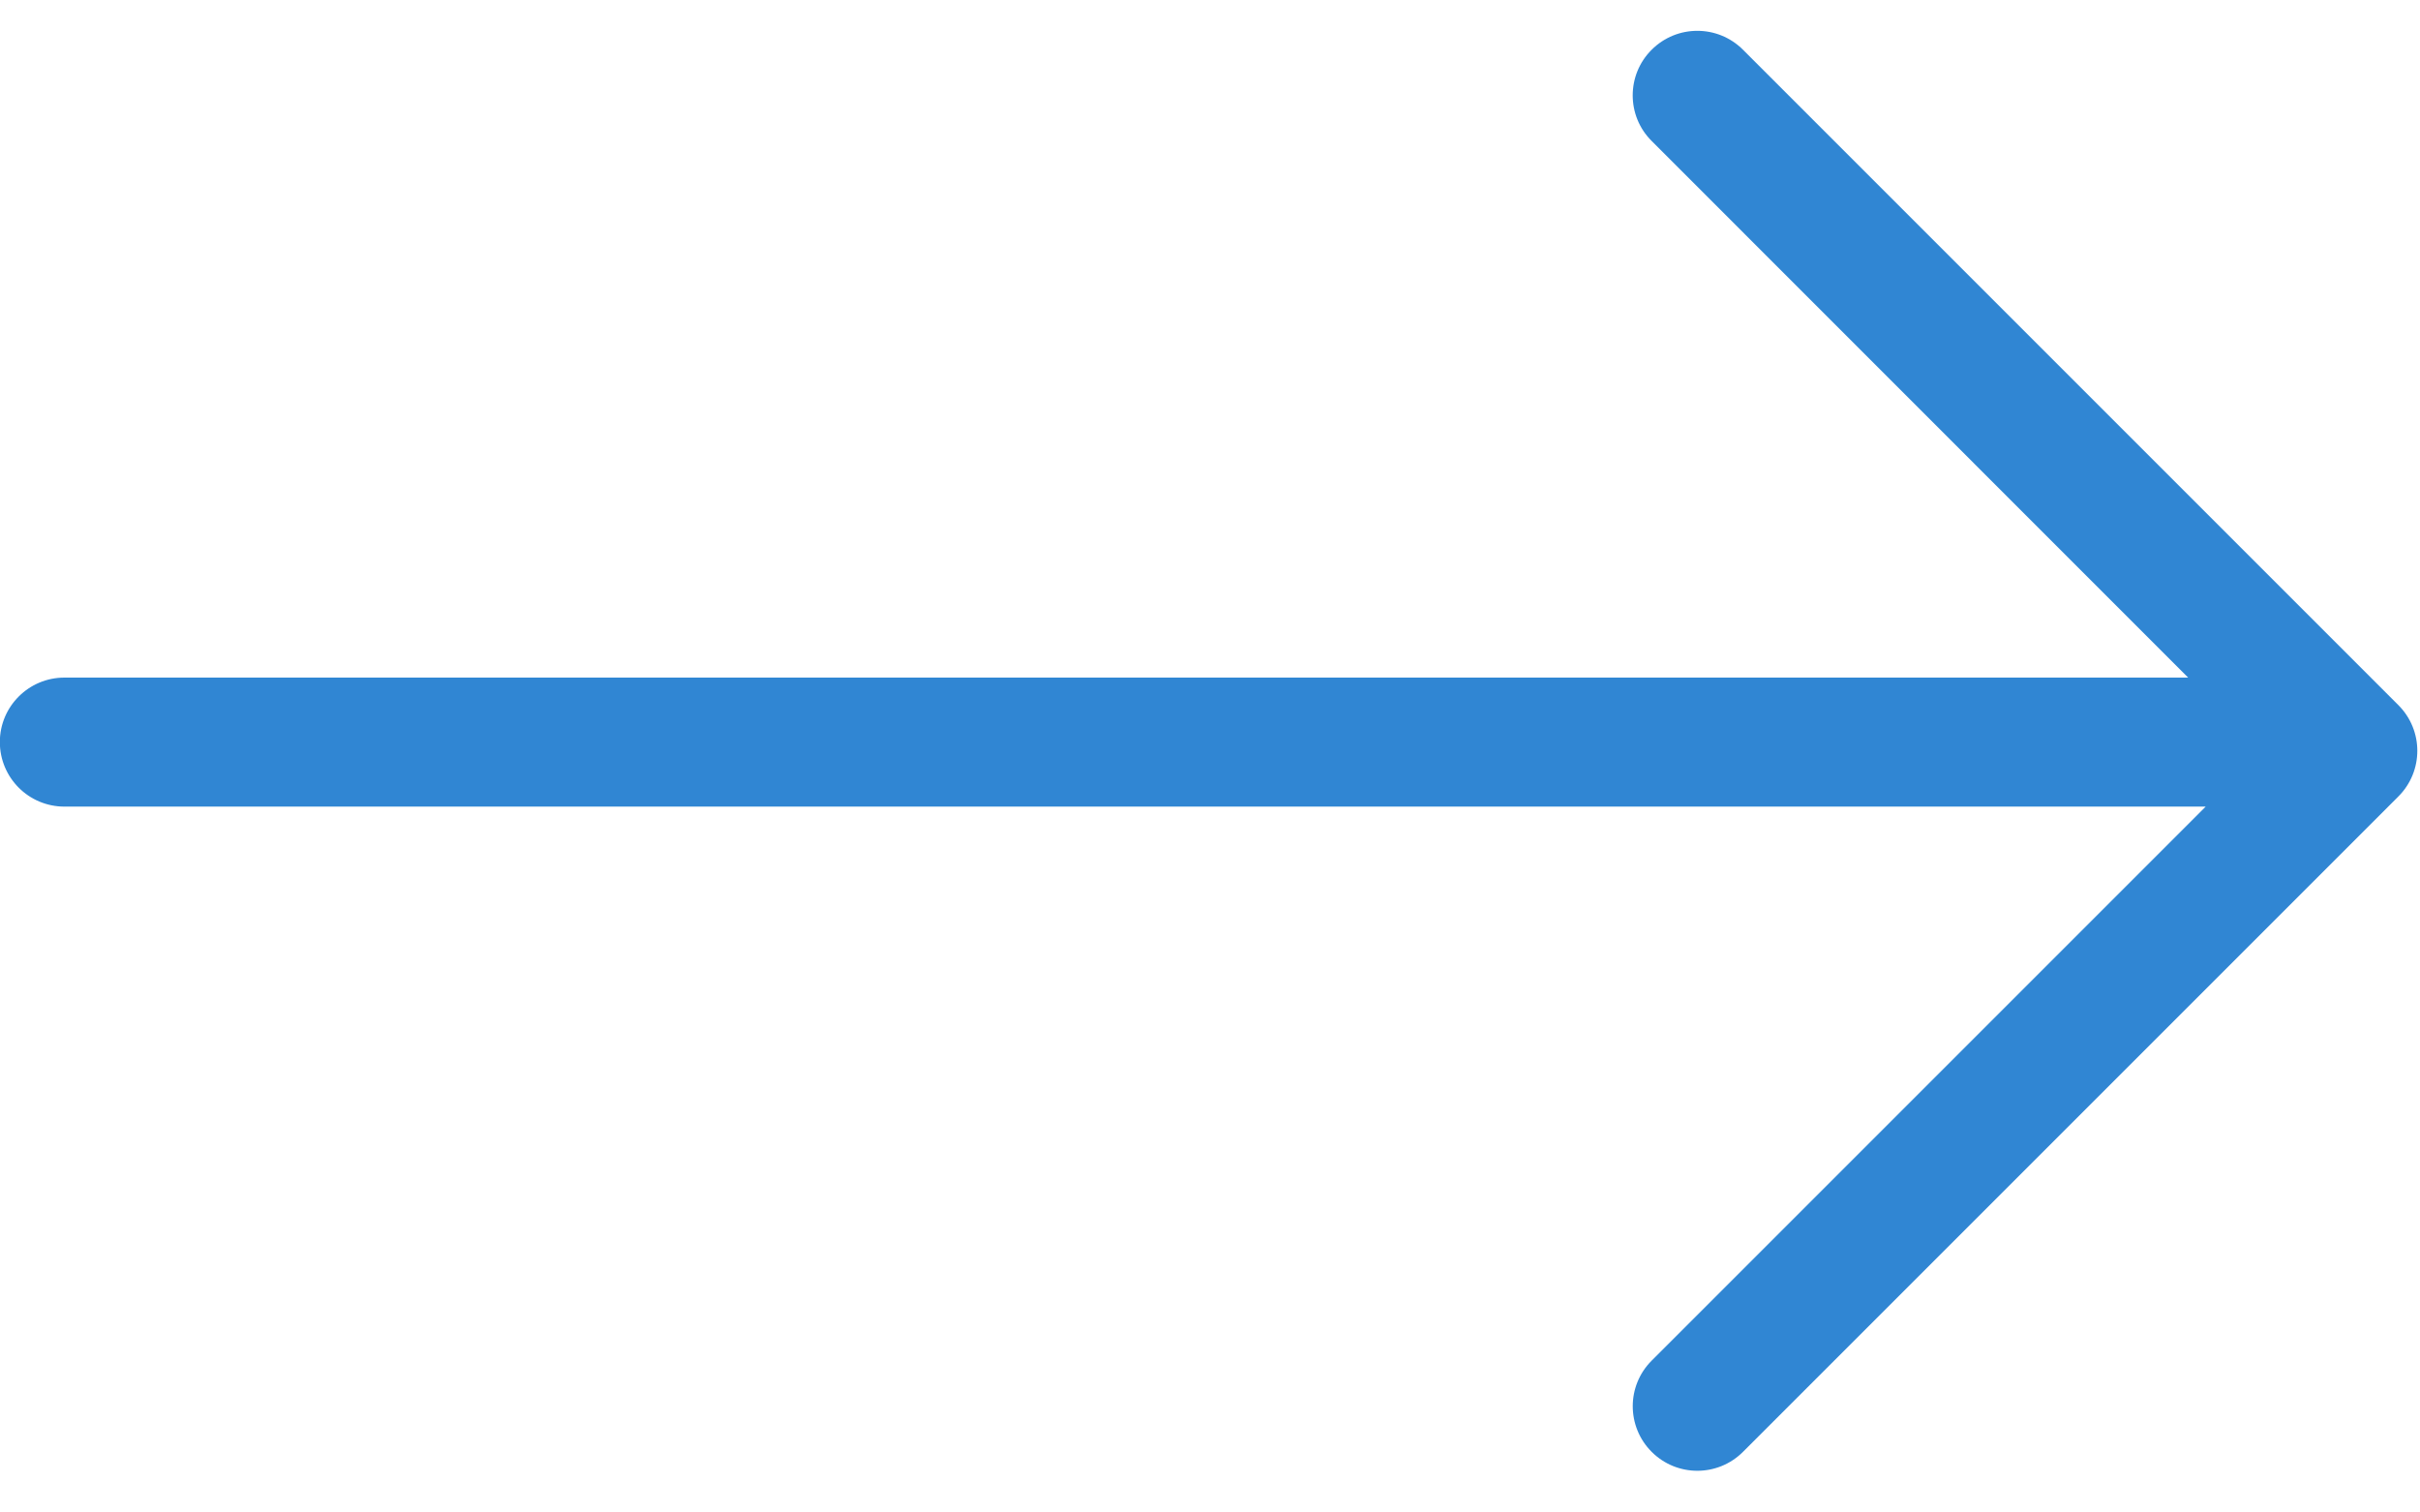 <svg width="16" height="10" viewBox="0 0 16 10" fill="none" xmlns="http://www.w3.org/2000/svg">
<path d="M4.702 15.983C4.938 15.983 5.129 15.792 5.129 15.556V1.399L8.792 5.062C8.875 5.145 8.984 5.187 9.093 5.187C9.203 5.187 9.312 5.145 9.395 5.062C9.562 4.895 9.562 4.625 9.395 4.458L5.062 0.125C4.895 -0.042 4.625 -0.042 4.458 0.125L0.125 4.458C-0.042 4.625 -0.042 4.895 0.125 5.062C0.291 5.229 0.562 5.229 0.728 5.062L4.276 1.515V15.556C4.276 15.792 4.467 15.983 4.702 15.983Z" transform="translate(15.982 0.204) rotate(90)" fill="#3086D3"/>
</svg>
